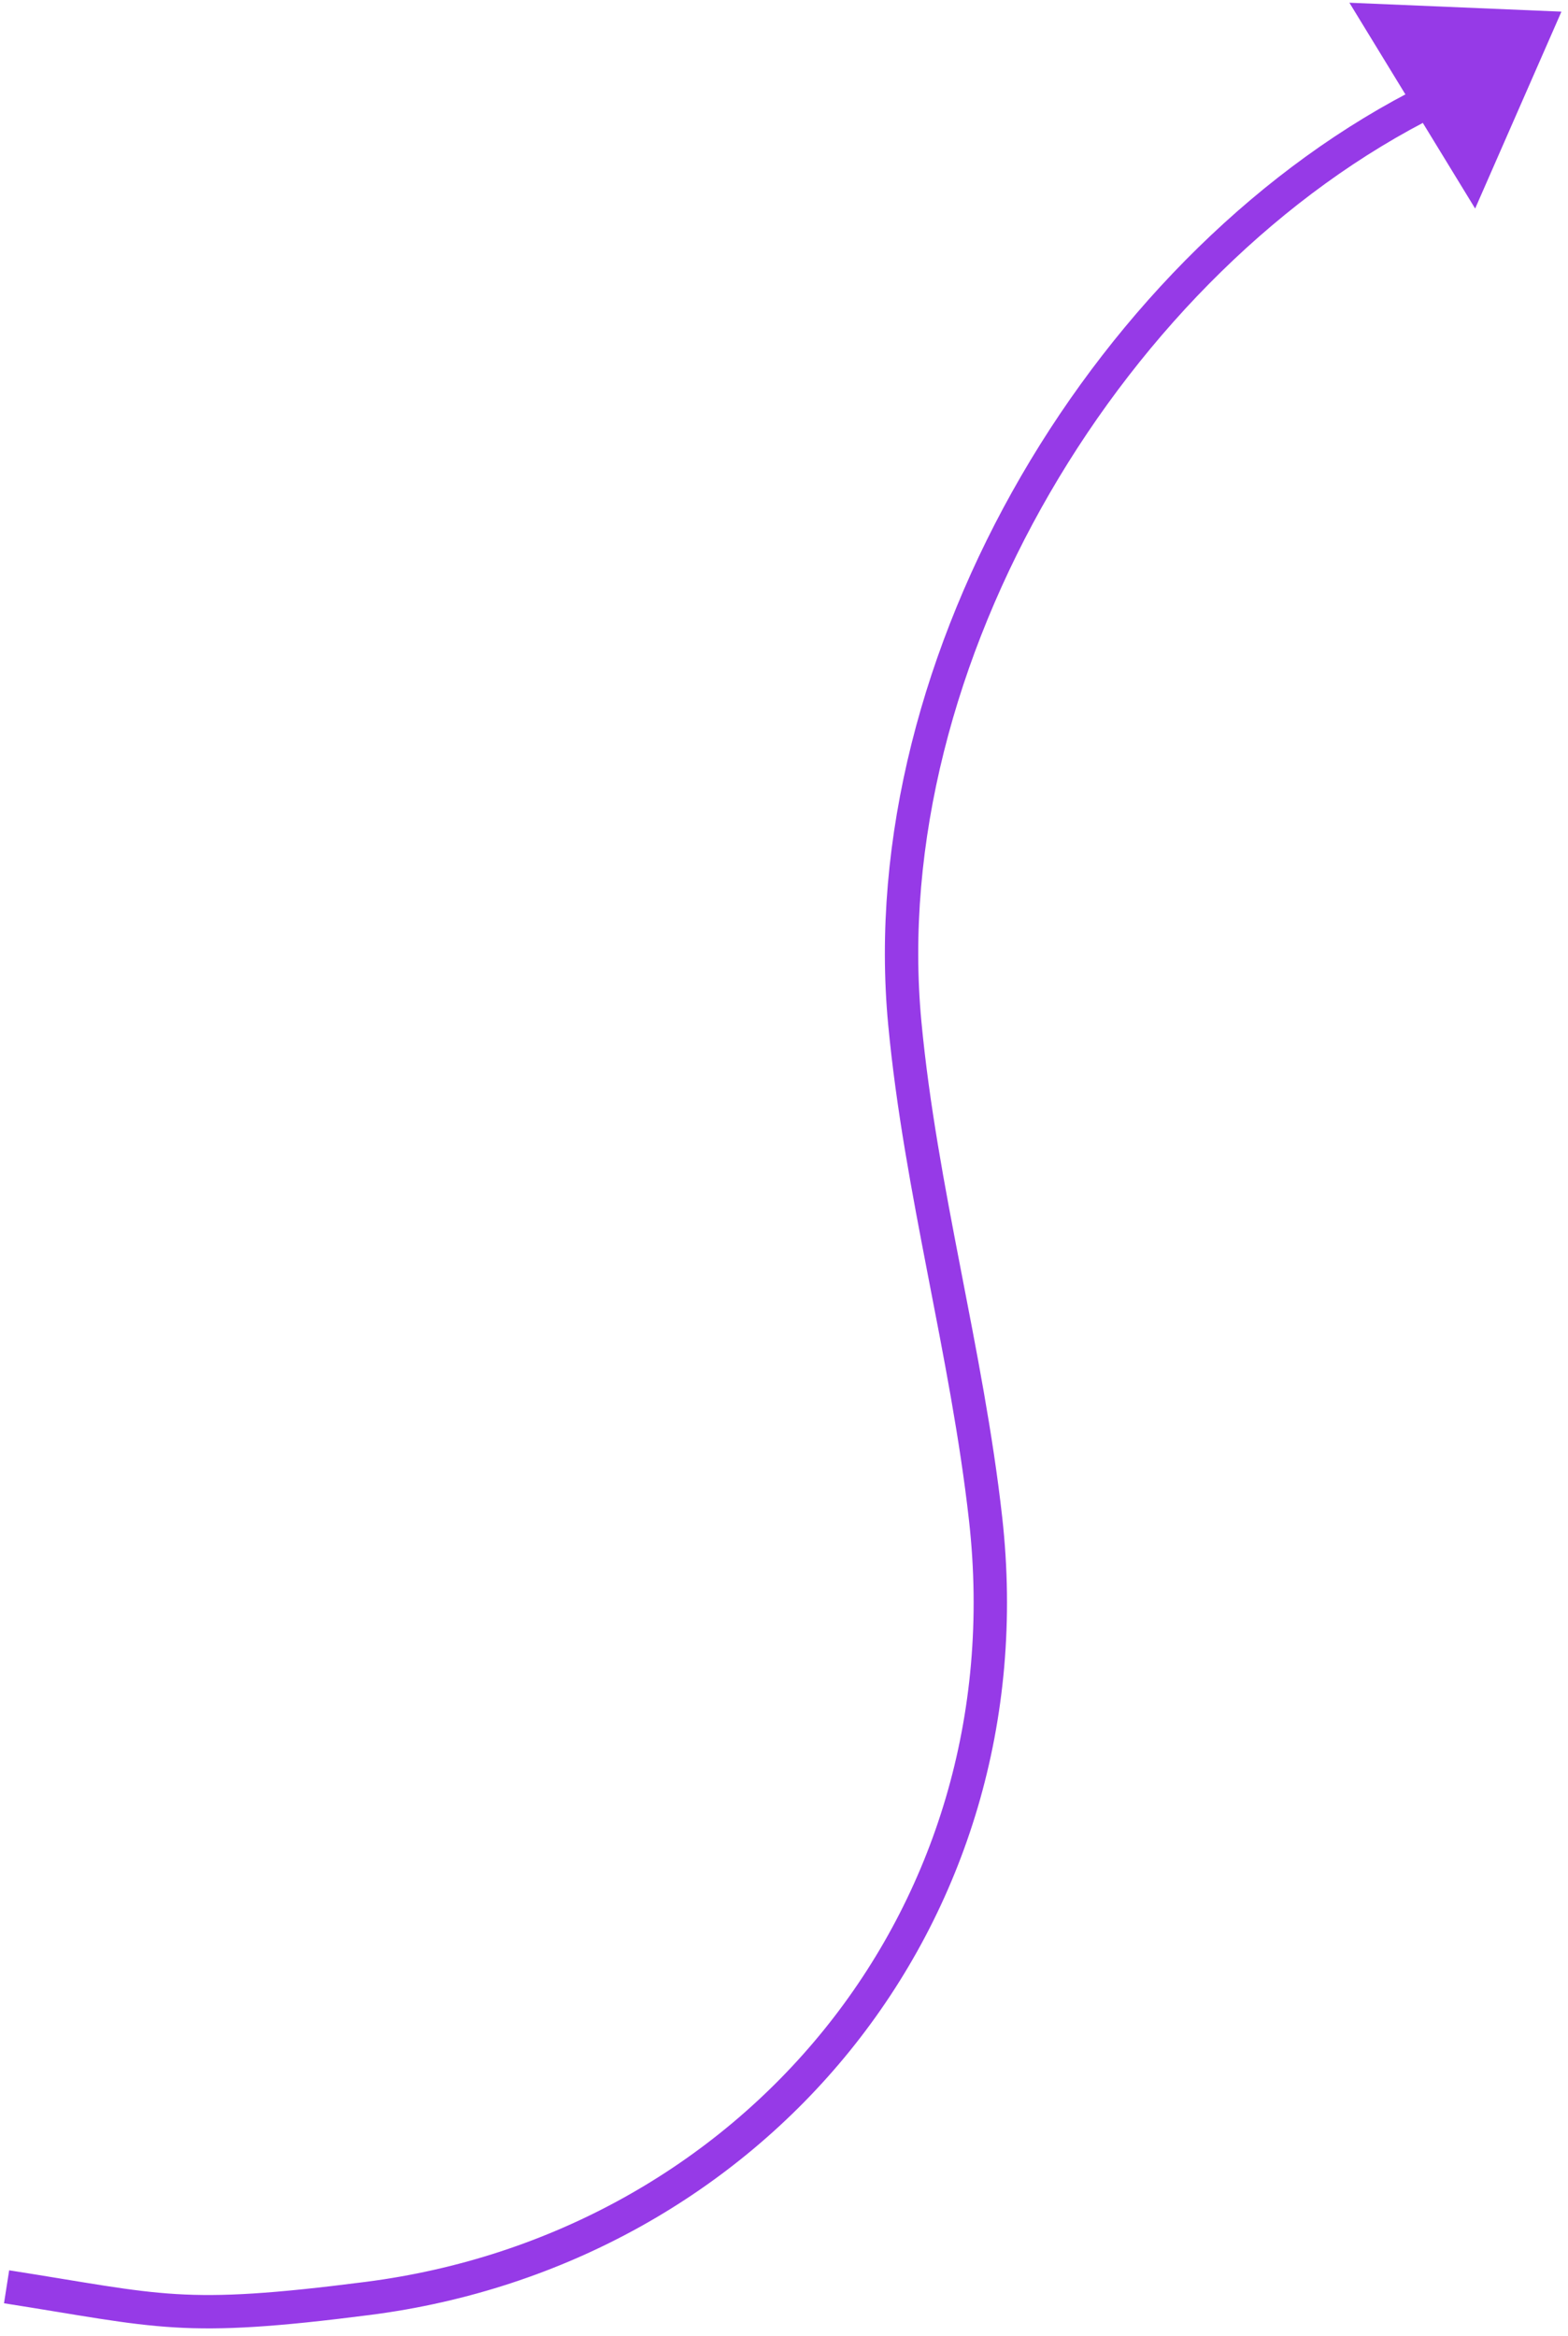 <?xml version="1.0" encoding="UTF-8"?>
<svg width="94px" height="140px" viewBox="0 0 94 140" version="1.1" xmlns="http://www.w3.org/2000/svg" xmlns:xlink="http://www.w3.org/1999/xlink">
    <!-- Generator: sketchtool 53.2 (72643) - https://sketchapp.com -->
    <title>7232143A-113E-4A0B-A755-FCBC4417B744</title>
    <desc>Created with sketchtool.</desc>
    <g id="Design-2.0" stroke="none" stroke-width="1" fill="none" fill-rule="evenodd">
        <g id="Infoshell-UI-UX-Design-1.0" transform="translate(-511, -2485)">
            <g id="Group-32" transform="translate(0, 2112)">
                <g id="process" transform="translate(122, 249)">
                    <g id="arrow" transform="translate(108, 88)">
                        <g id="Arrow/violet" transform="translate(328.5, 106.5) scale(1, -1) rotate(17) translate(-328.5, -106.5) translate(264, 49)">
                            <path d="M0,7.644 C8.474,3.528 9.36,2.551 20.497,0.647 C43.296,-3.251 65.137,10.782 69.579,34.481 C71.428,44.344 71.614,54.485 73.633,64.314 C78.04,85.761 98.925,104.521 120,108" id="Path-2" stroke="#963AE7" stroke-width="2"></path>
                            <polygon id="Path-3" fill="#963AE7" points="120.603 101 117 115 129 110.772"></polygon>
                        </g>
                    </g>
                </g>
            </g>
        </g>
    </g>
</svg>